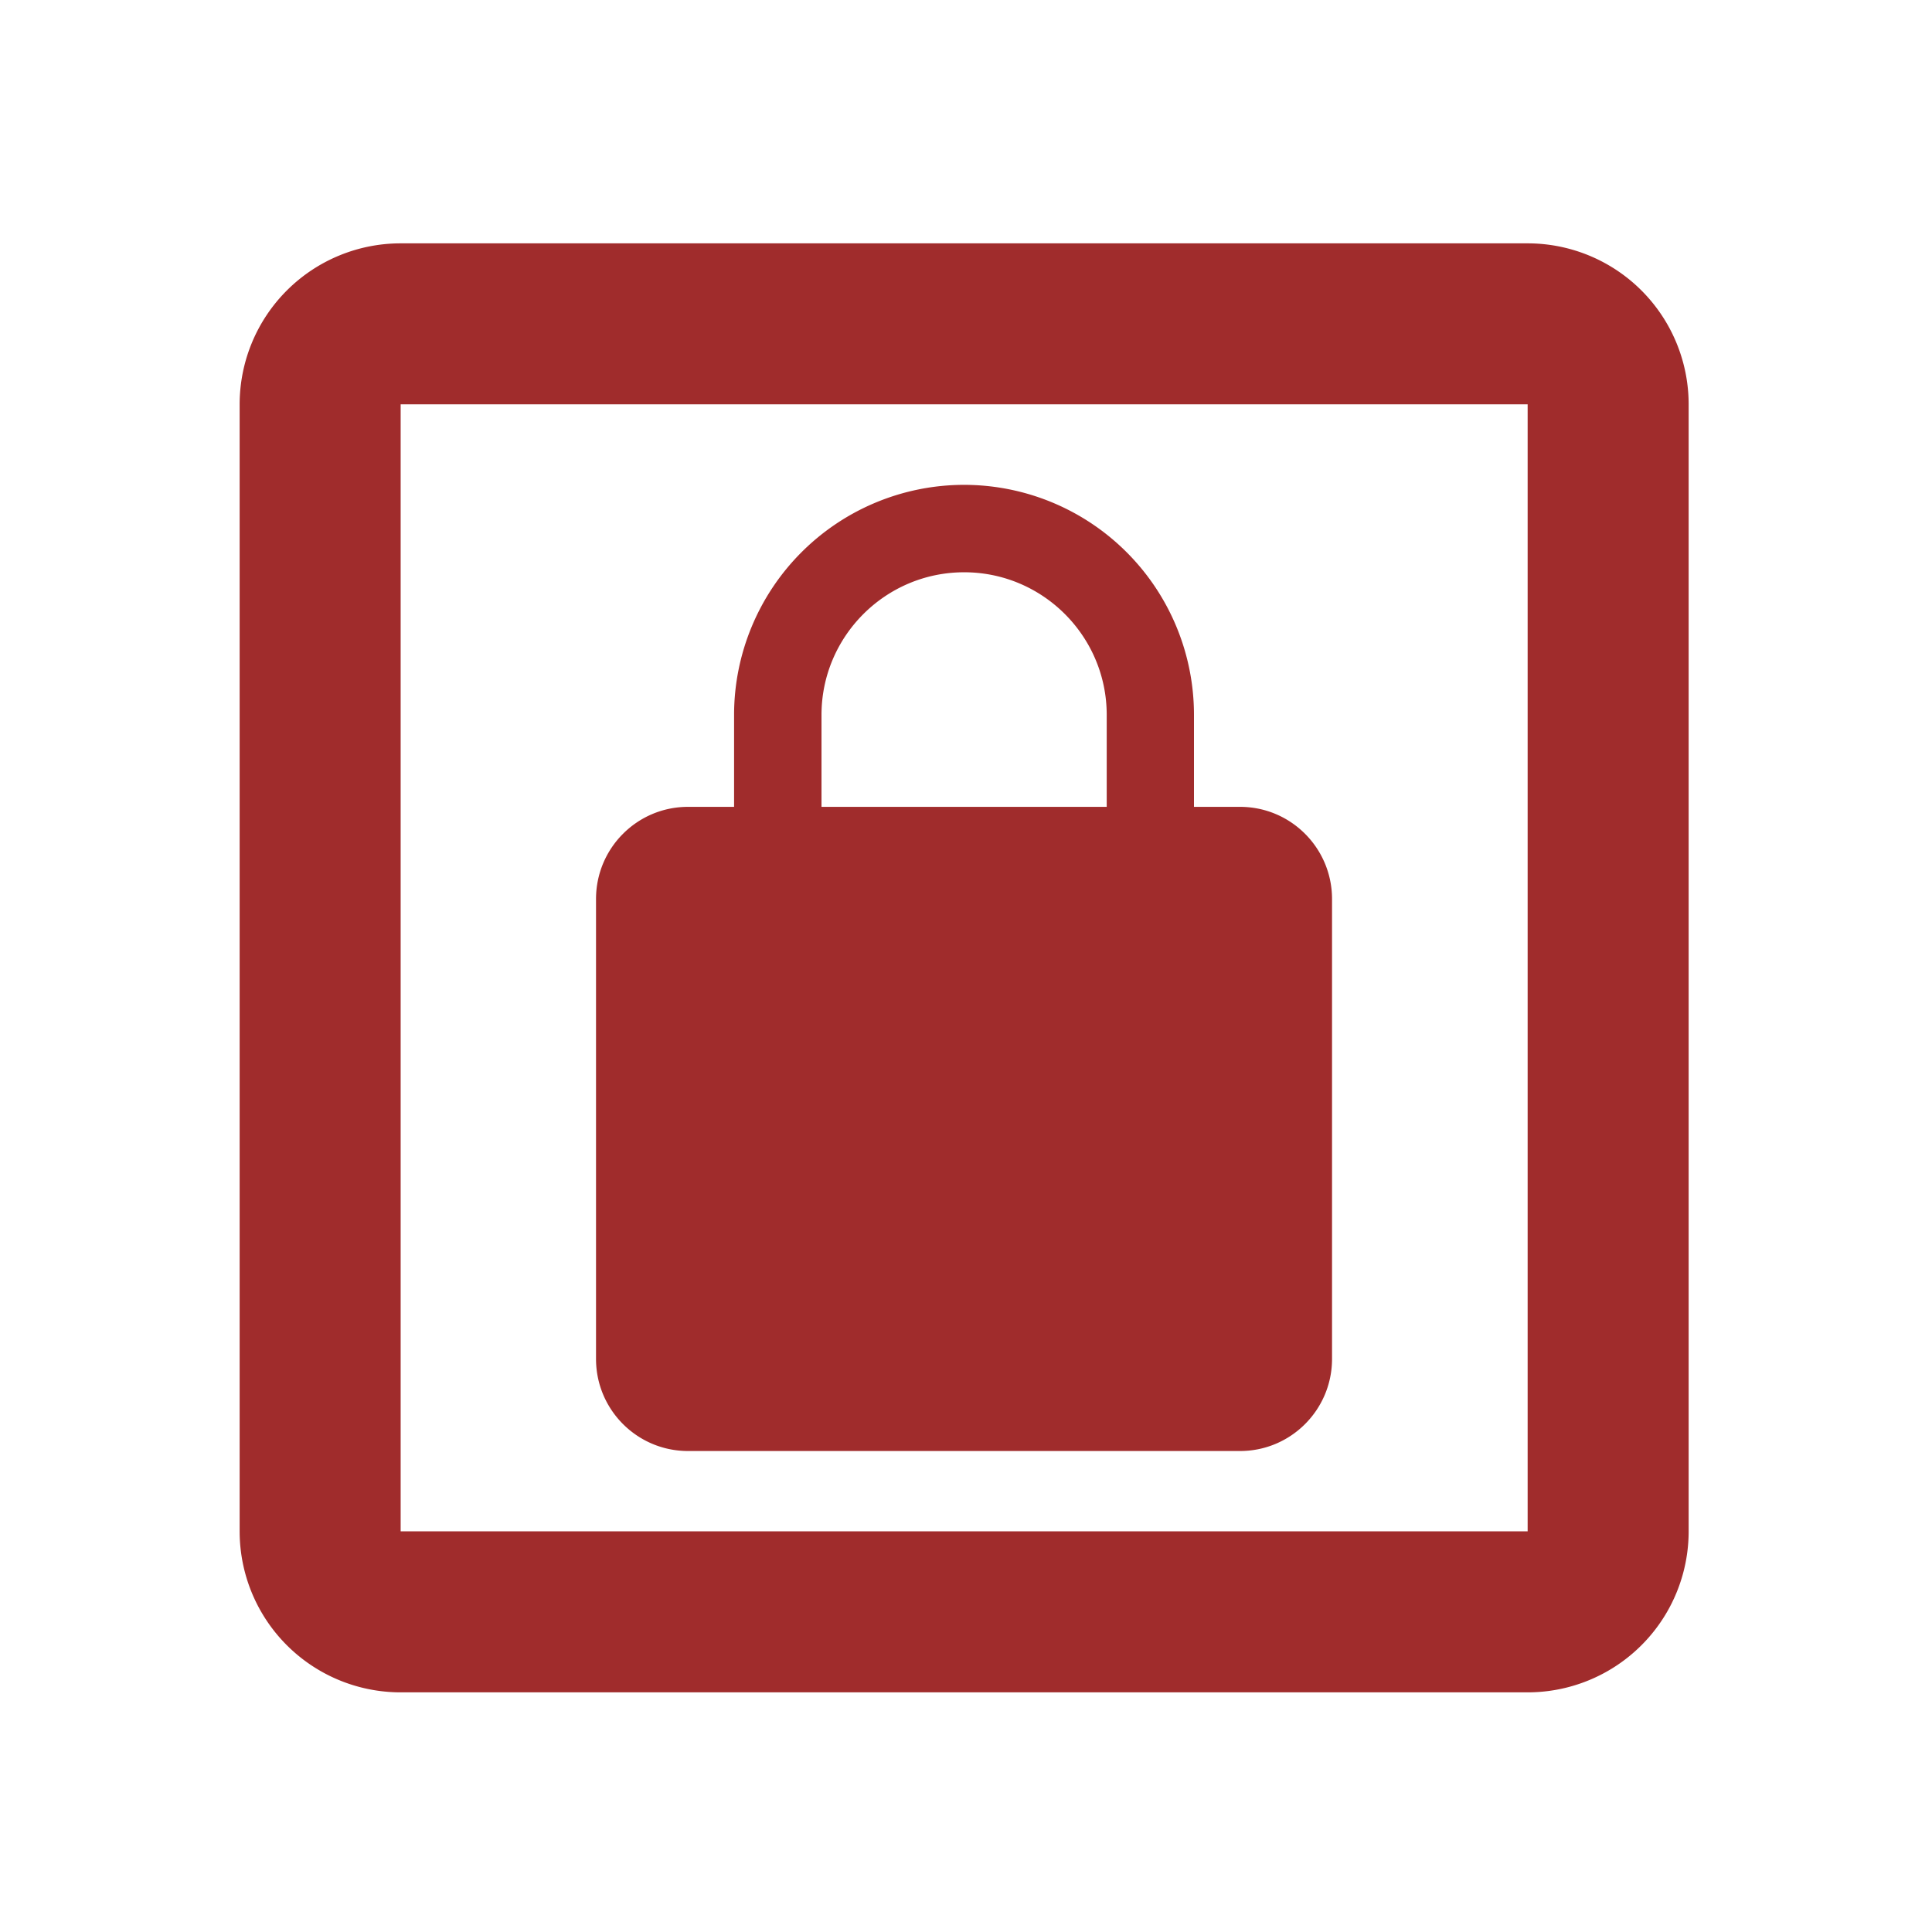 <svg xmlns="http://www.w3.org/2000/svg" width="24" height="24"><g fill="#a02c2c"><path d="M11.977 6.023a2.859 2.859 0 0 0-2.858 2.858v1.142h-.572c-.632 0-1.143.513-1.143 1.145v5.713c0 .631.511 1.144 1.143 1.144h6.857c.632 0 1.143-.513 1.143-1.144v-5.713c0-.632-.511-1.145-1.143-1.145h-.572V8.881a2.857 2.857 0 0 0-2.855-2.858zm0 1.086c.977 0 1.771.795 1.771 1.772v1.142h-3.543V8.881c0-.977.795-1.772 1.772-1.772z"/><path d="M4.977 3.023a2 2 0 0 0-2 2v14a2 2 0 0 0 2 2h14a2 2 0 0 0 2-2v-14a2 2 0 0 0-2-2zm0 2h14v14h-14z"/></g></svg>